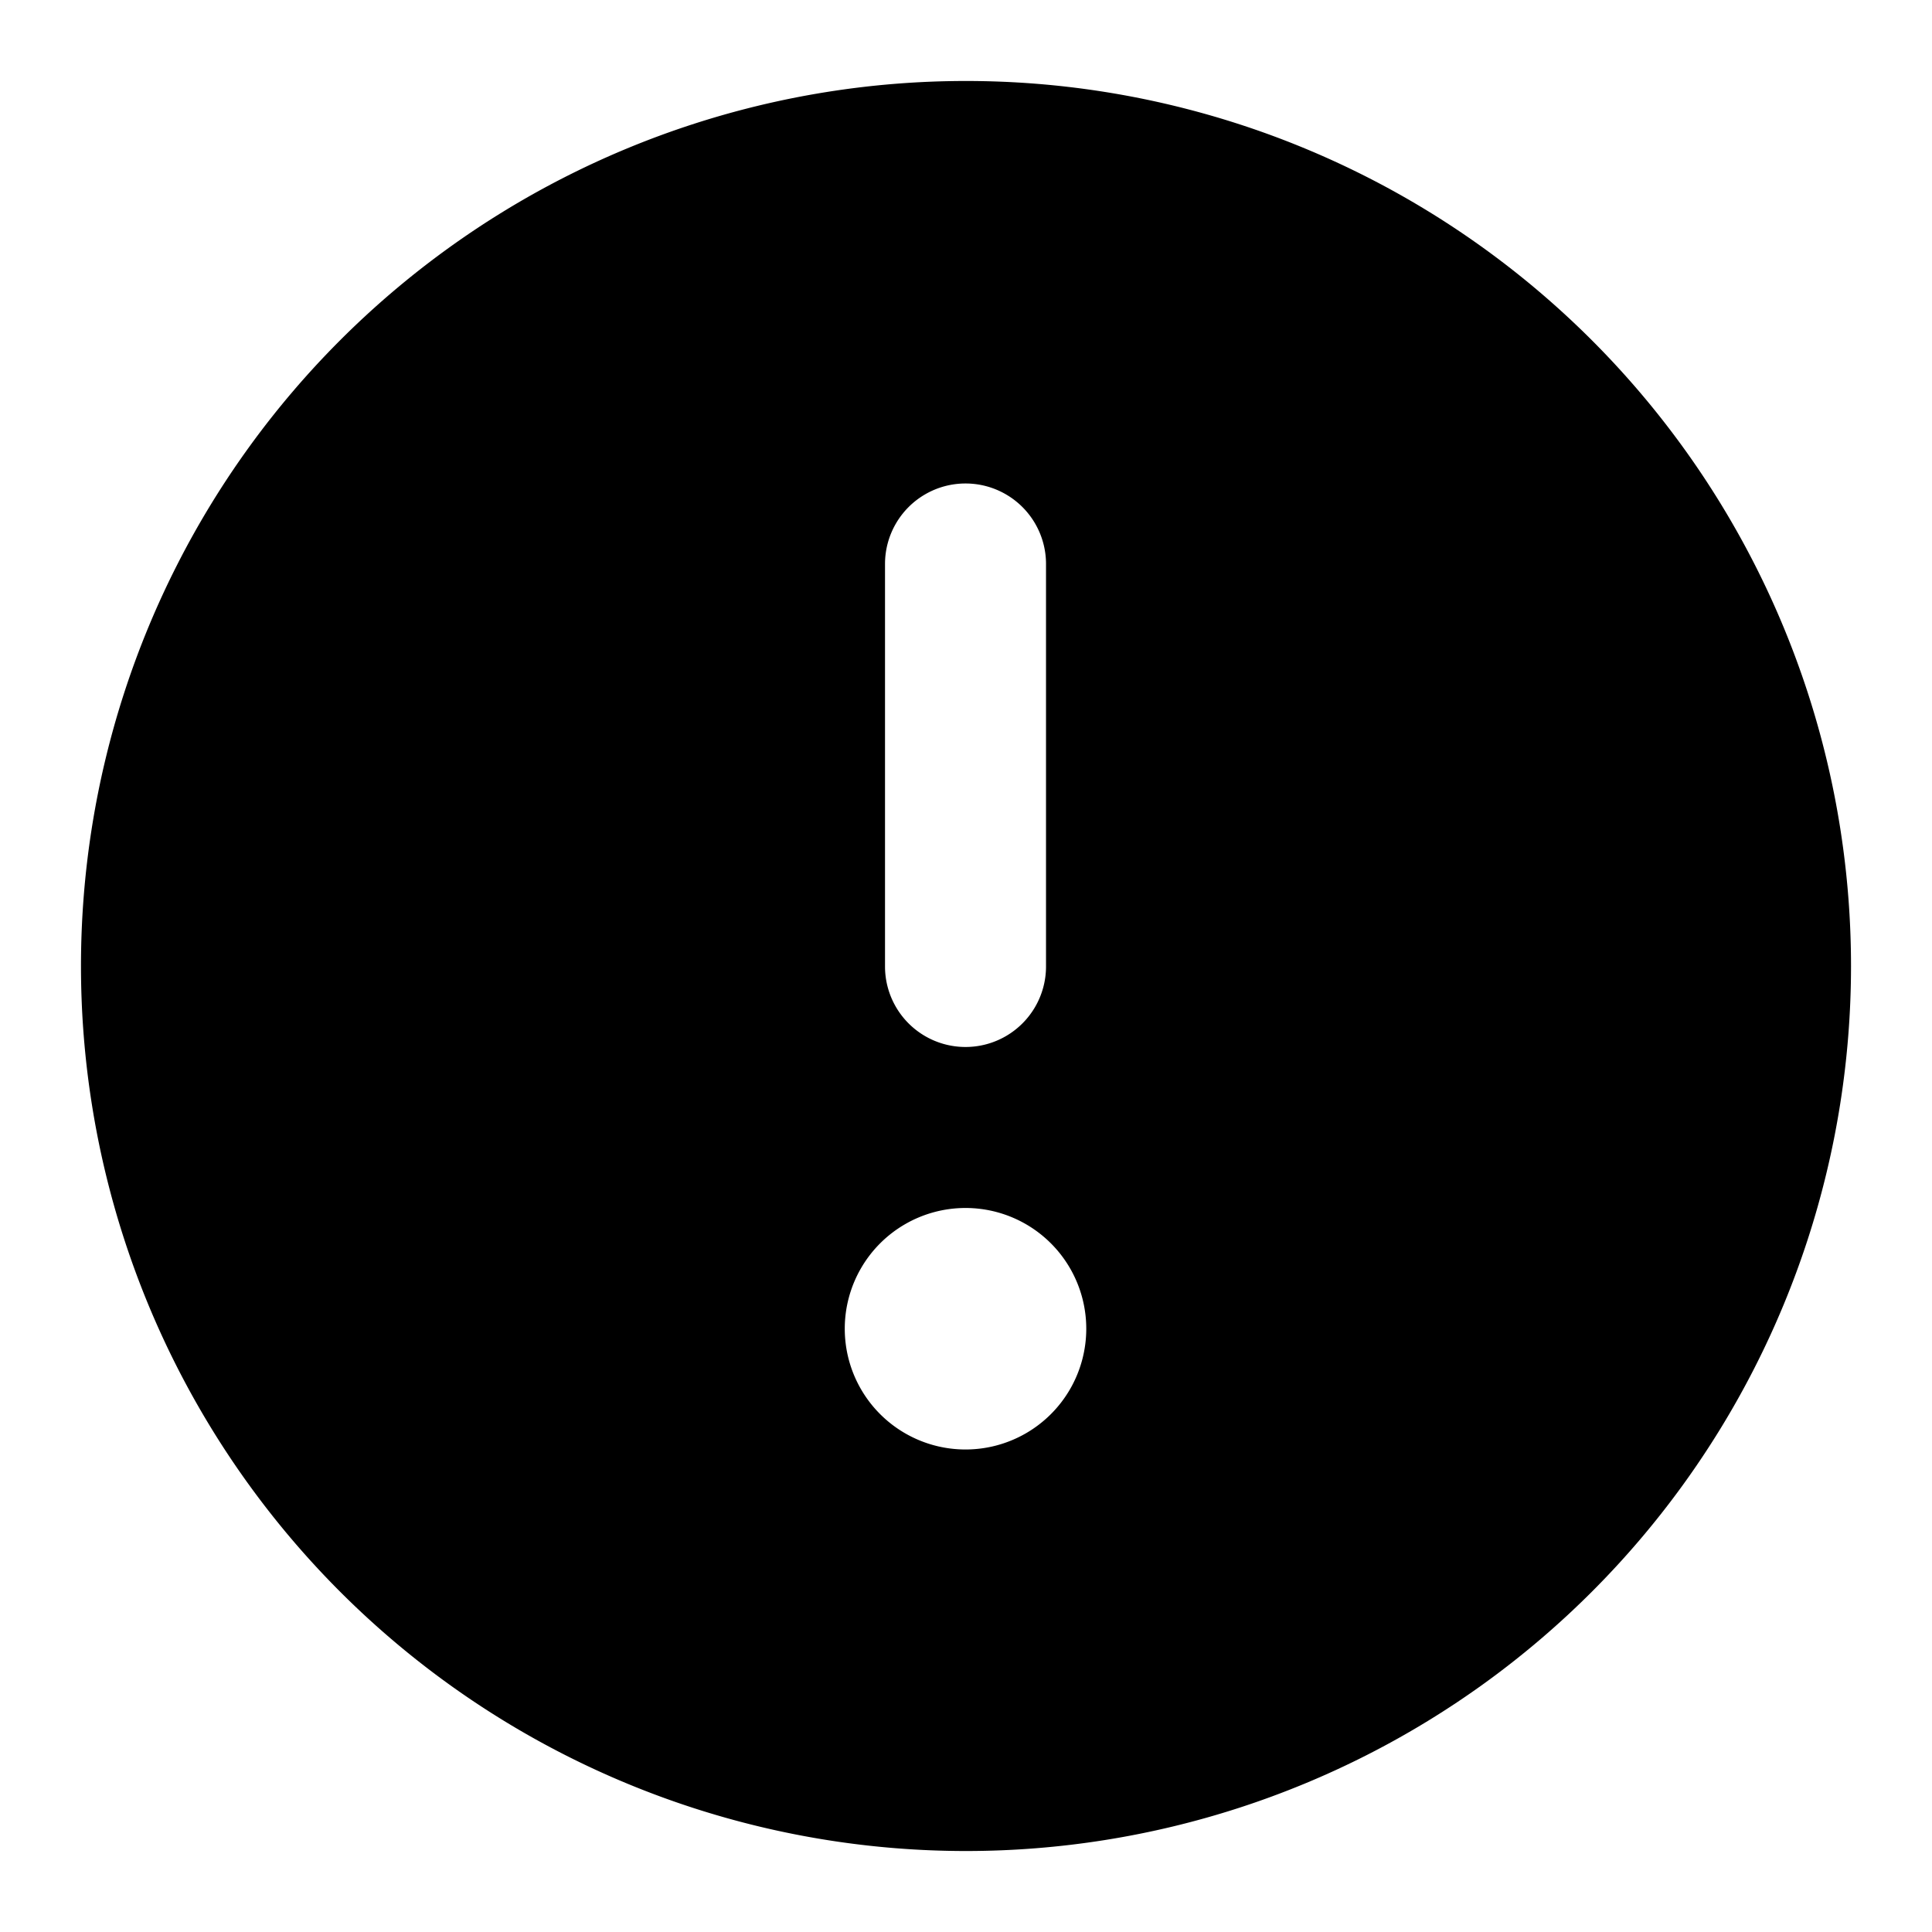 <svg width="24" height="24" viewBox="0 0 24 24" fill="none" xmlns="http://www.w3.org/2000/svg">
    <path fill-rule="evenodd" clip-rule="evenodd" d="M11.994 1.006a10.994 10.994 0 1 0 .012 0zm-1 6a1 1 0 0 1 2 0v5a1 1 0 1 1-2 0zm1 11a1.5 1.5 0 1 1 0-3 1.5 1.5 0 0 1 0 3z" fill="currentColor"/>
</svg>
